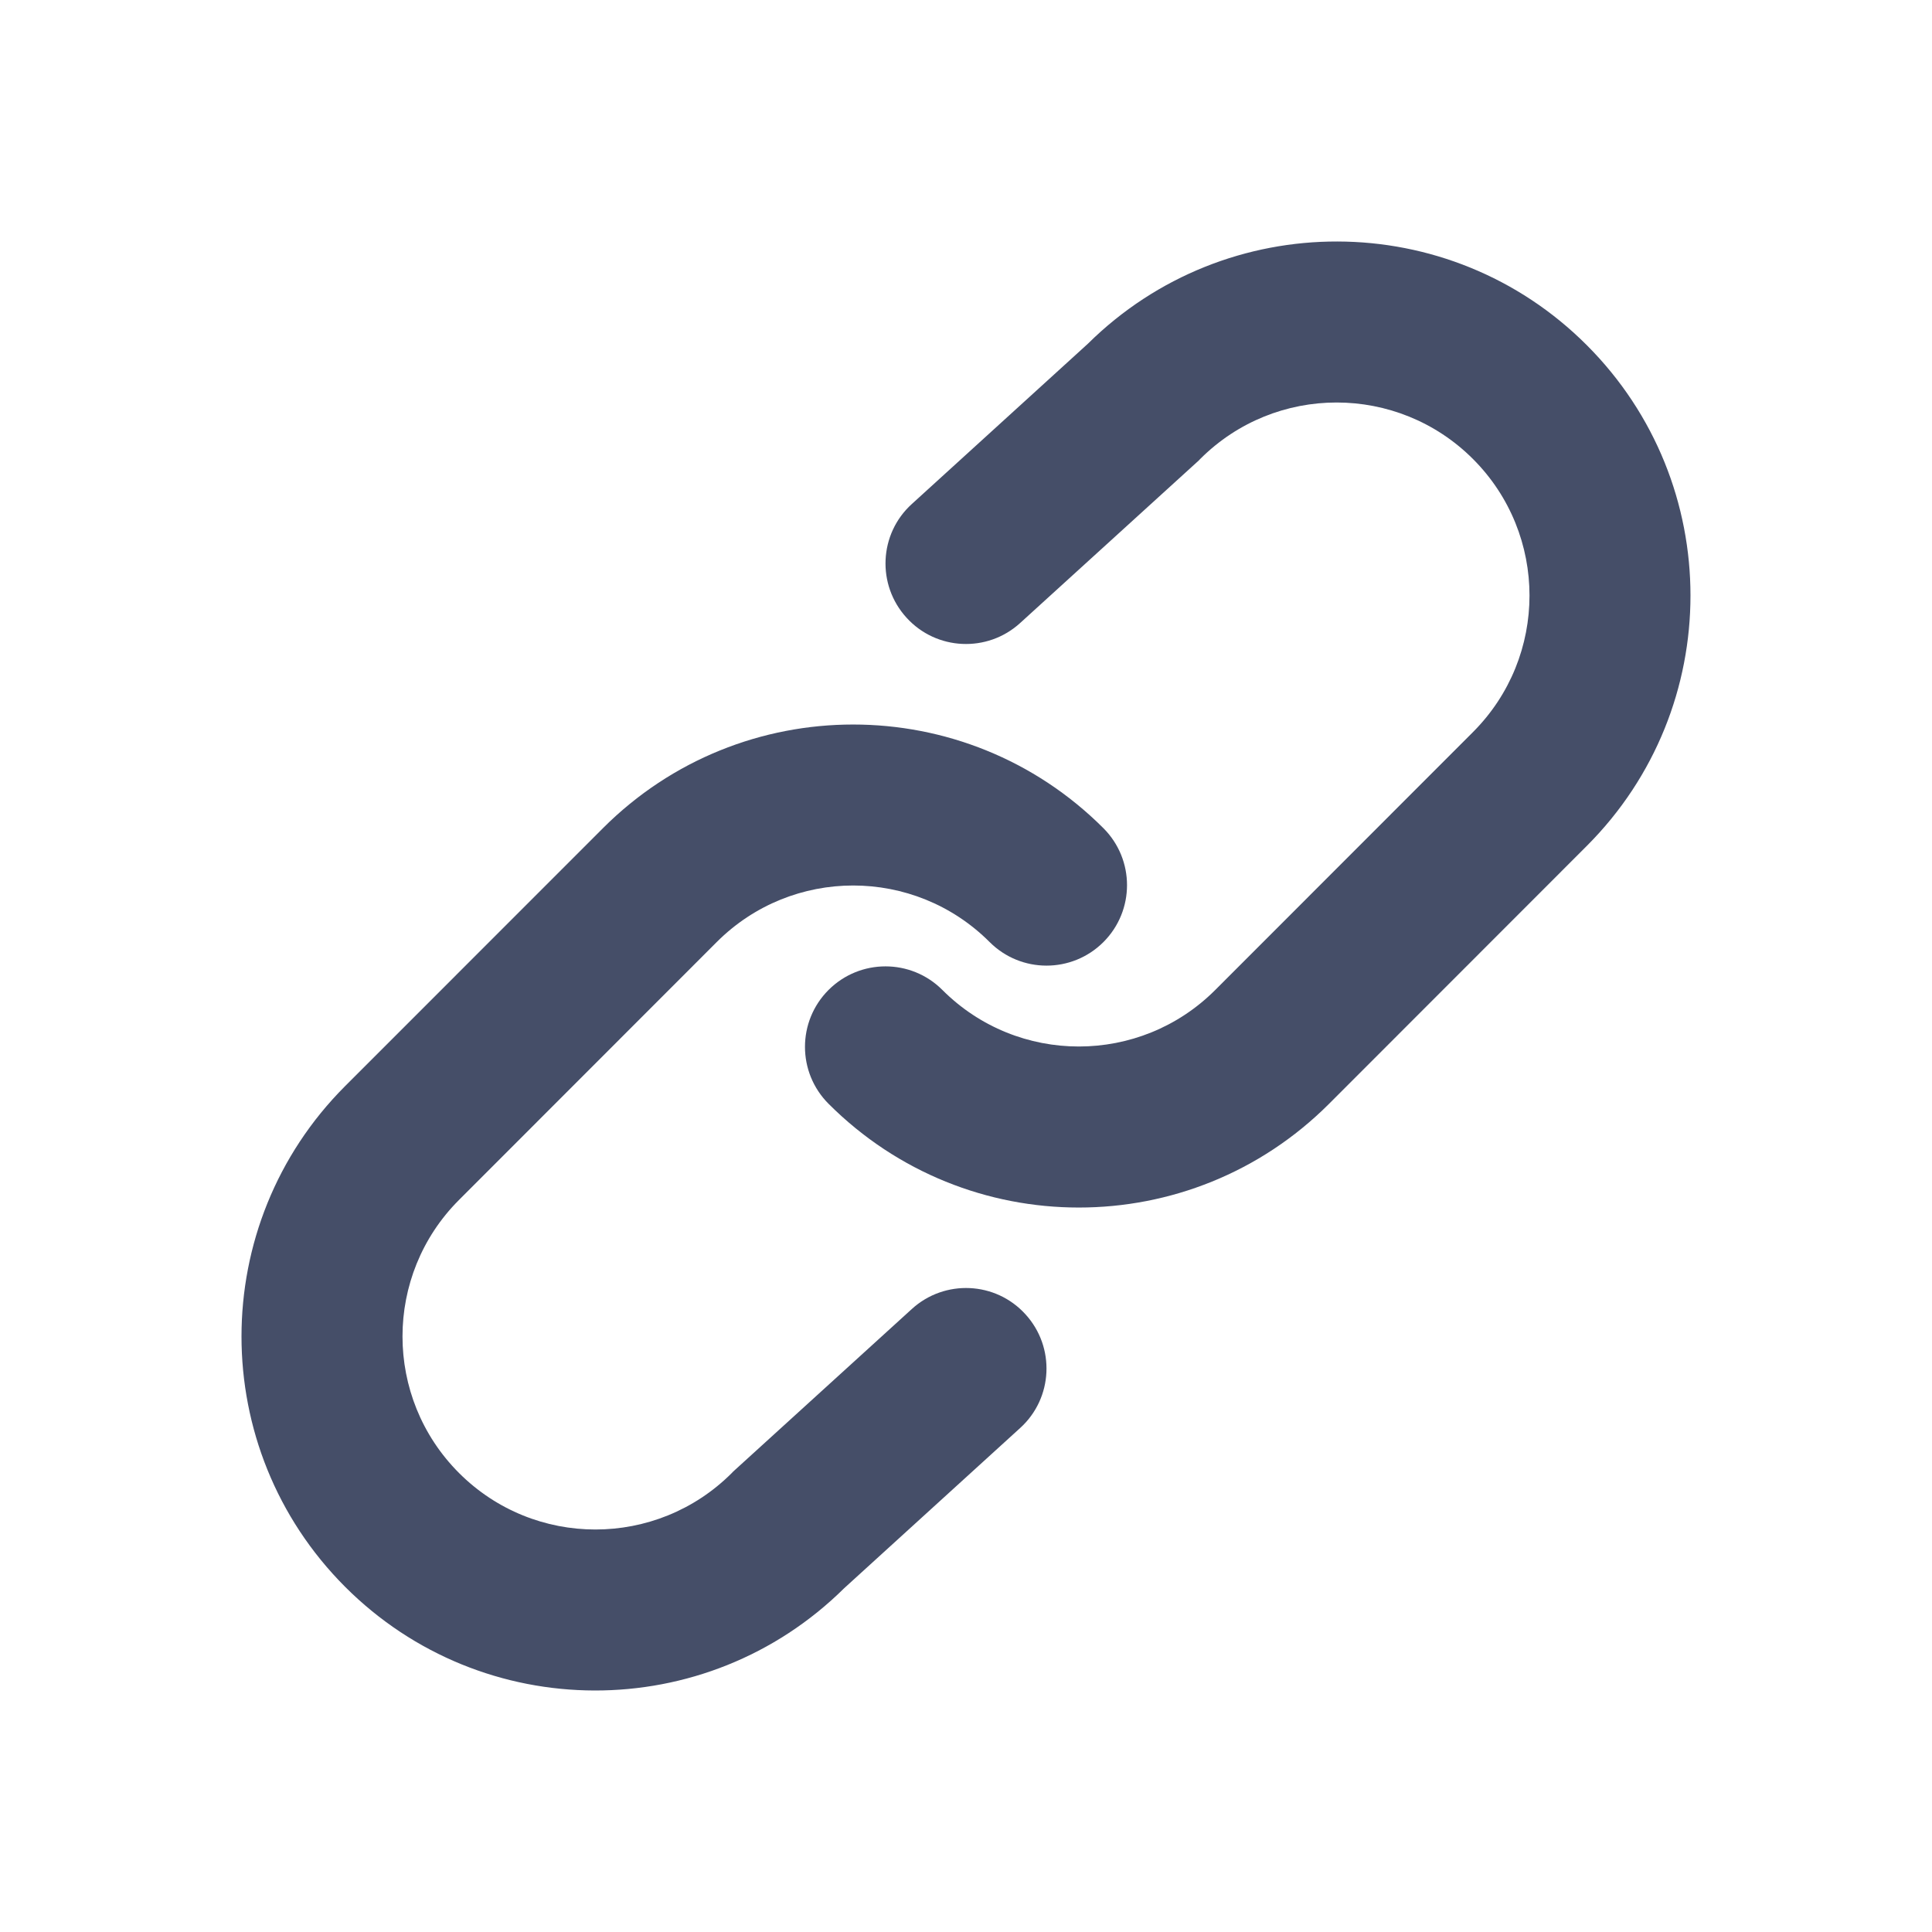 <svg viewBox="0 0 24 24" fill="none" xmlns="http://www.w3.org/2000/svg">
    <path d="M14.909 5.702C15.845 4.766 17.362 4.766 18.298 5.702C19.234 6.639 19.234 8.157 18.298 9.094L15.096 12.298C14.16 13.234 12.643 13.234 11.707 12.298C11.317 11.907 10.684 11.907 10.293 12.297C9.902 12.688 9.902 13.321 10.293 13.712C12.01 15.43 14.793 15.43 16.51 13.712L19.712 10.508C21.429 8.79 21.429 6.006 19.712 4.288C18.002 2.576 15.231 2.571 13.513 4.271L11.327 6.261C10.918 6.632 10.889 7.265 11.261 7.673C11.632 8.082 12.265 8.111 12.673 7.739L14.893 5.719L14.909 5.702Z" fill="#454E68"/>
    <path d="M9.091 18.298C8.155 19.234 6.638 19.234 5.702 18.298C4.766 17.361 4.766 15.842 5.702 14.906L8.904 11.702C9.84 10.766 11.357 10.766 12.293 11.702C12.683 12.093 13.316 12.093 13.707 11.703C14.098 11.312 14.098 10.679 13.707 10.288C11.99 8.571 9.206 8.571 7.49 10.288L4.287 13.492C2.571 15.21 2.571 17.994 4.287 19.712C5.998 21.424 8.769 21.429 10.487 19.729L12.673 17.739C13.082 17.368 13.111 16.735 12.739 16.327C12.368 15.918 11.735 15.889 11.327 16.261L9.107 18.281L9.091 18.298Z" fill="#454E68"/>
</svg>
